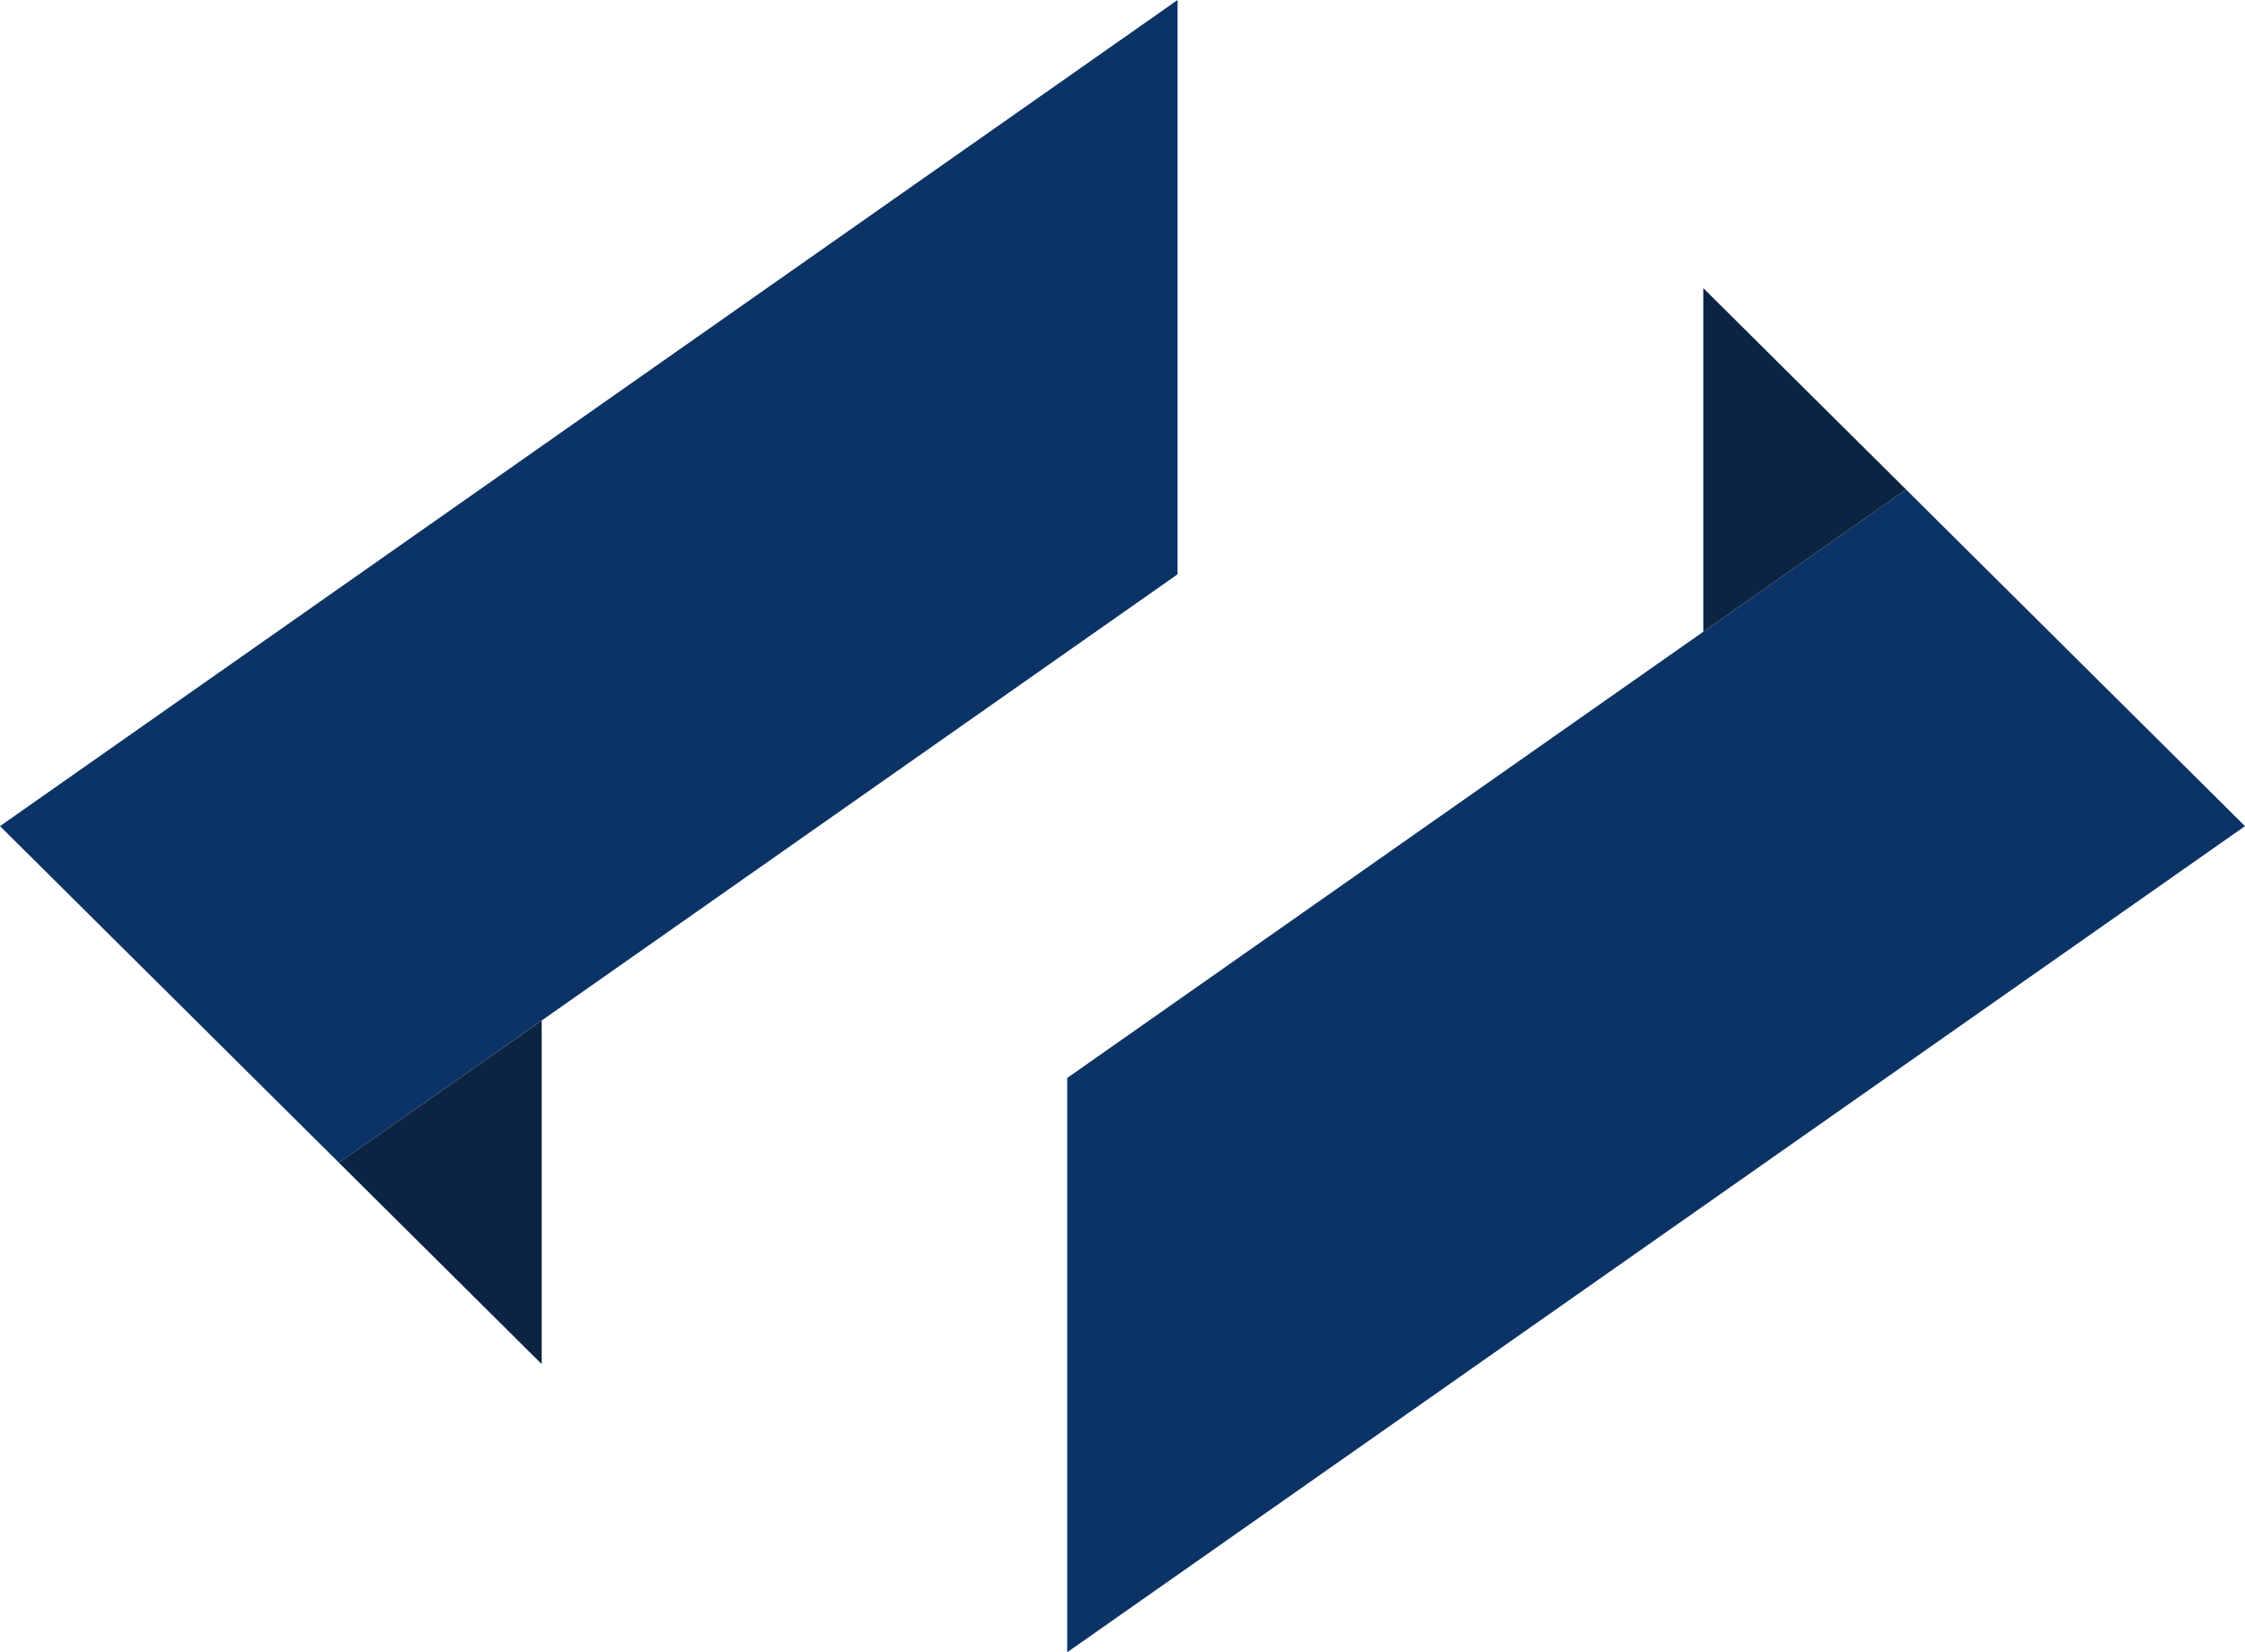 <svg width="72" height="53" viewBox="0 0 72 53" fill="none" xmlns="http://www.w3.org/2000/svg">
<path d="M37.766 0L0 26.5L10.871 37.298L37.766 18.422V0Z" fill="#0B3365"/>
<path d="M10.871 37.298L17.373 43.757V32.736L10.871 37.298Z" fill="#0C2442"/>
<path d="M34.227 53L72 26.5L61.129 15.702L34.227 34.578V53Z" fill="#0B3365"/>
<path d="M61.129 15.702L54.627 9.243V20.264L61.129 15.702Z" fill="#0C2442"/>
</svg>
